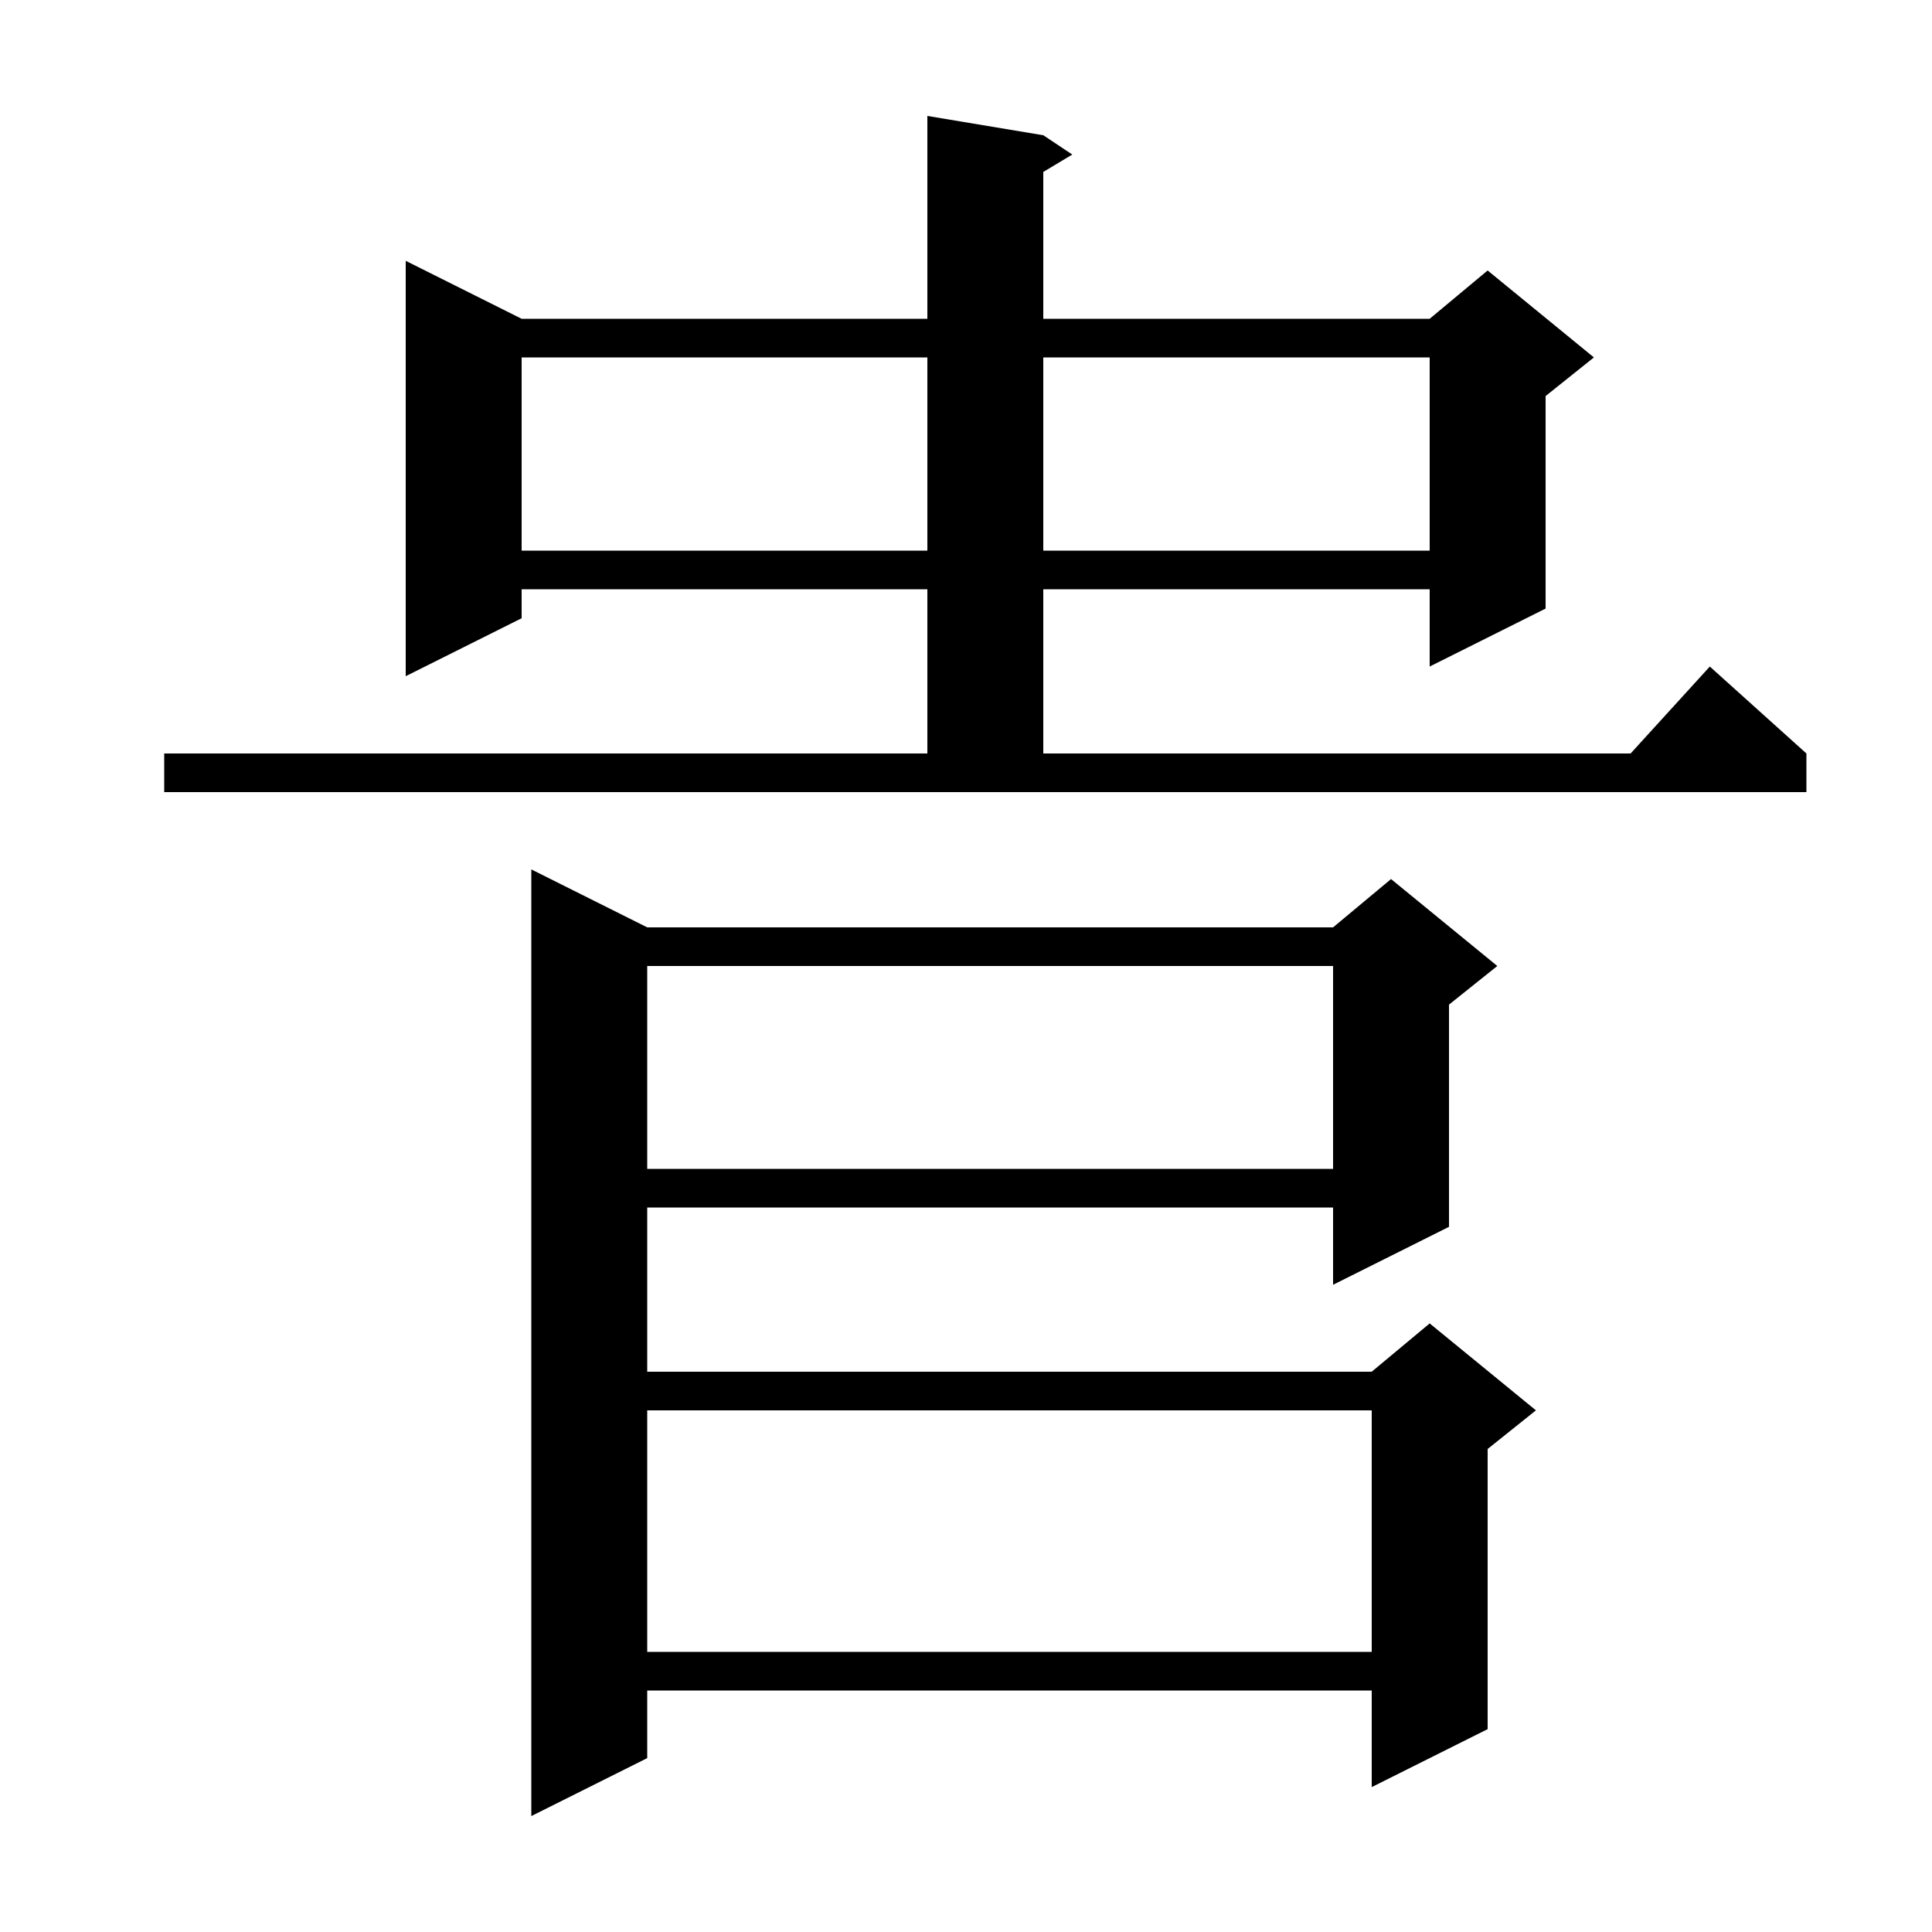 <svg xmlns="http://www.w3.org/2000/svg" xmlns:xlink="http://www.w3.org/1999/xlink" version="1.1" baseProfile="full" viewBox="0 0 200 200" width="200" height="200">
<g fill="black">
<path d="M 55 188 L 55 90 L 67 96 L 138 96 L 144 91 L 155 100 L 150 104 L 150 127 L 138 133 L 138 125 L 67 125 L 67 142 L 142 142 L 148 137 L 159 146 L 154 150 L 154 179 L 142 185 L 142 175 L 67 175 L 67 182 Z M 67 171 L 142 171 L 142 146 L 67 146 Z M 67 121 L 138 121 L 138 100 L 67 100 Z M 17 82 L 17 78 L 96 78 L 96 61 L 54 61 L 54 64 L 42 70 L 42 27 L 54 33 L 96 33 L 96 12 L 108 14 L 111 16 L 108 17.8 L 108 33 L 148 33 L 154 28 L 165 37 L 160 41 L 160 63 L 148 69 L 148 61 L 108 61 L 108 78 L 168.8 78 L 177 69 L 187 78 L 187 82 Z M 54 57 L 96 57 L 96 37 L 54 37 Z M 108 57 L 148 57 L 148 37 L 108 37 Z " />
</g>
</svg>
